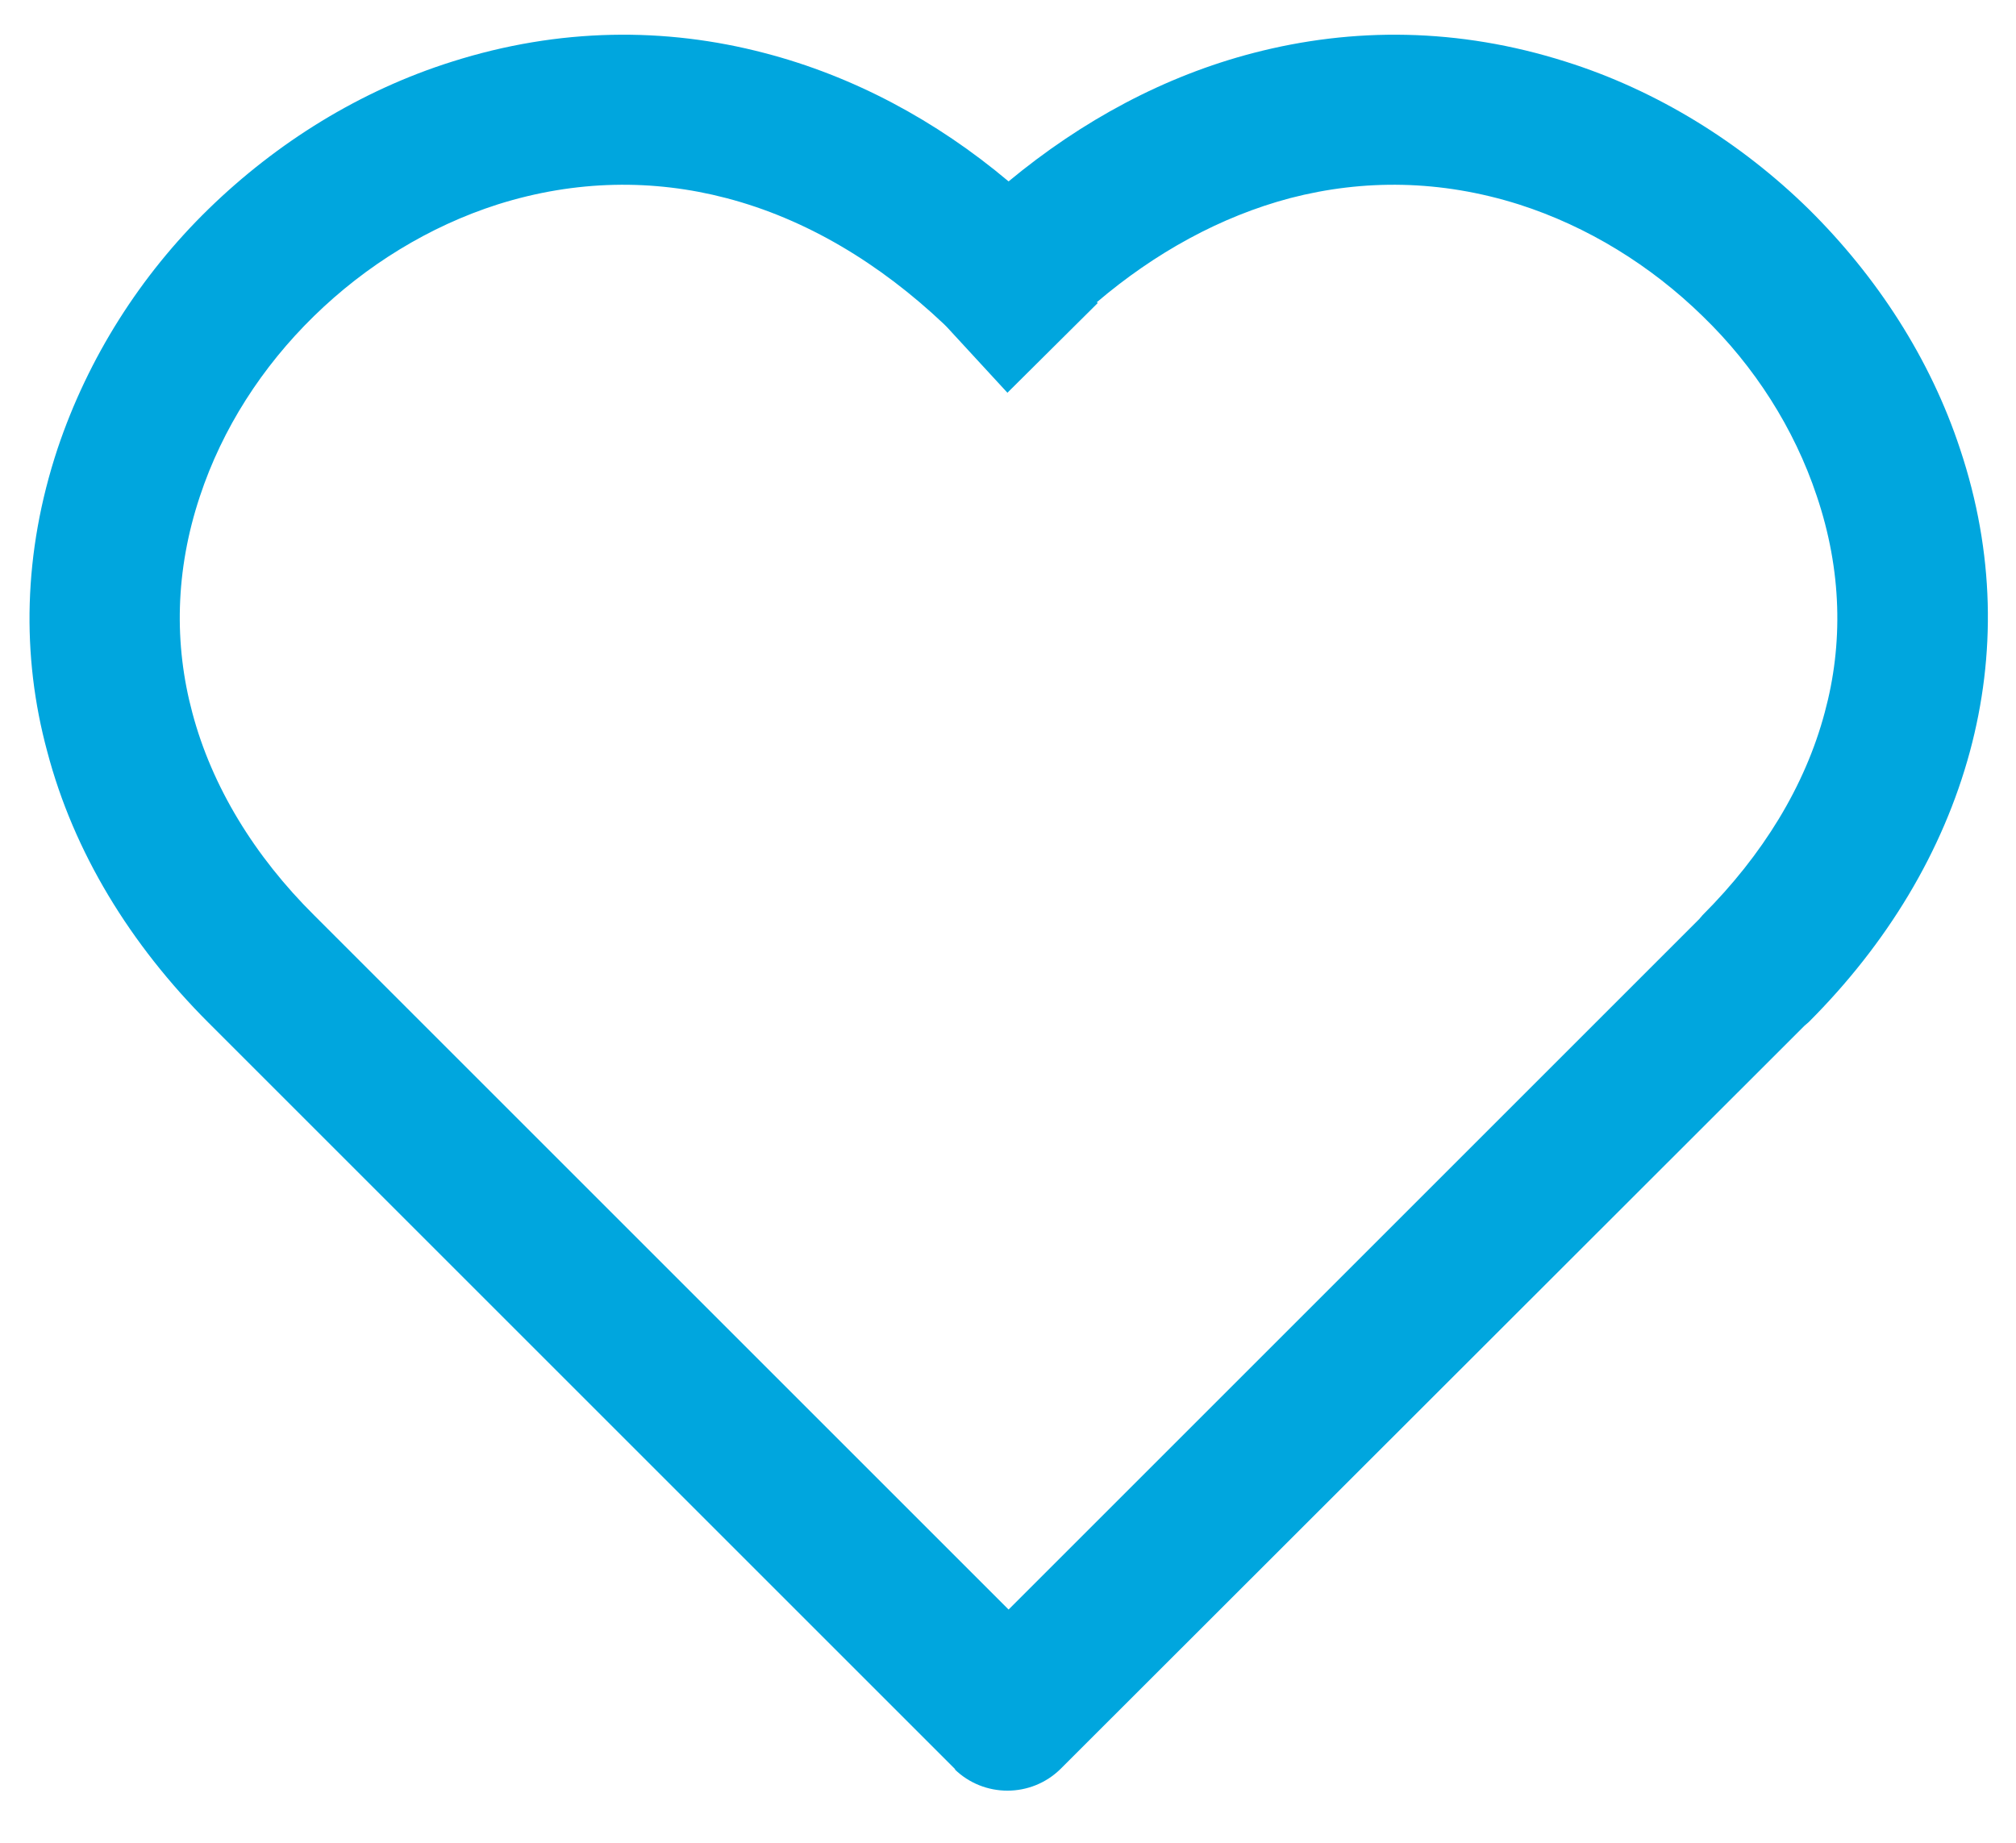 <svg width="35" height="32" viewBox="0 0 35 32" fill="none" xmlns="http://www.w3.org/2000/svg">
<path d="M16.59 30.73L3.62 17.76C2.26 16.4 1.28 14.8 0.82 13.05C0.37 11.39 0.4 9.6 1 7.79C1.53 6.21 2.44 4.78 3.62 3.63C4.81 2.47 6.26 1.57 7.85 1.07C9.71 0.48 11.55 0.47 13.27 0.92C14.81 1.32 16.25 2.09 17.51 3.15C18.79 2.09 20.22 1.32 21.76 0.92C23.49 0.47 25.32 0.48 27.18 1.07C28.77 1.57 30.23 2.48 31.41 3.64C32.58 4.8 33.51 6.22 34.03 7.8C34.63 9.6 34.65 11.38 34.2 13.05C33.73 14.79 32.76 16.39 31.4 17.75L31.33 17.81L18.41 30.72C17.9 31.22 17.08 31.22 16.57 30.72L16.59 30.73ZM19.06 5.26L17.49 6.82L16.44 5.68L16.39 5.63C15.27 4.57 13.99 3.8 12.61 3.44C11.35 3.11 10 3.12 8.64 3.55C7.45 3.93 6.35 4.61 5.45 5.49C4.55 6.37 3.86 7.44 3.47 8.62C3.04 9.91 3.02 11.19 3.34 12.38C3.68 13.66 4.42 14.87 5.46 15.9L17.51 27.95L29.5 15.96L29.56 15.89C30.6 14.85 31.34 13.65 31.68 12.37C32 11.19 31.98 9.91 31.54 8.61C31.15 7.44 30.46 6.36 29.56 5.49C28.66 4.61 27.56 3.93 26.37 3.55C25.01 3.12 23.67 3.11 22.4 3.44C21.19 3.76 20.05 4.39 19.04 5.25L19.06 5.26Z" fill="#00A6DE"/>
</svg>
